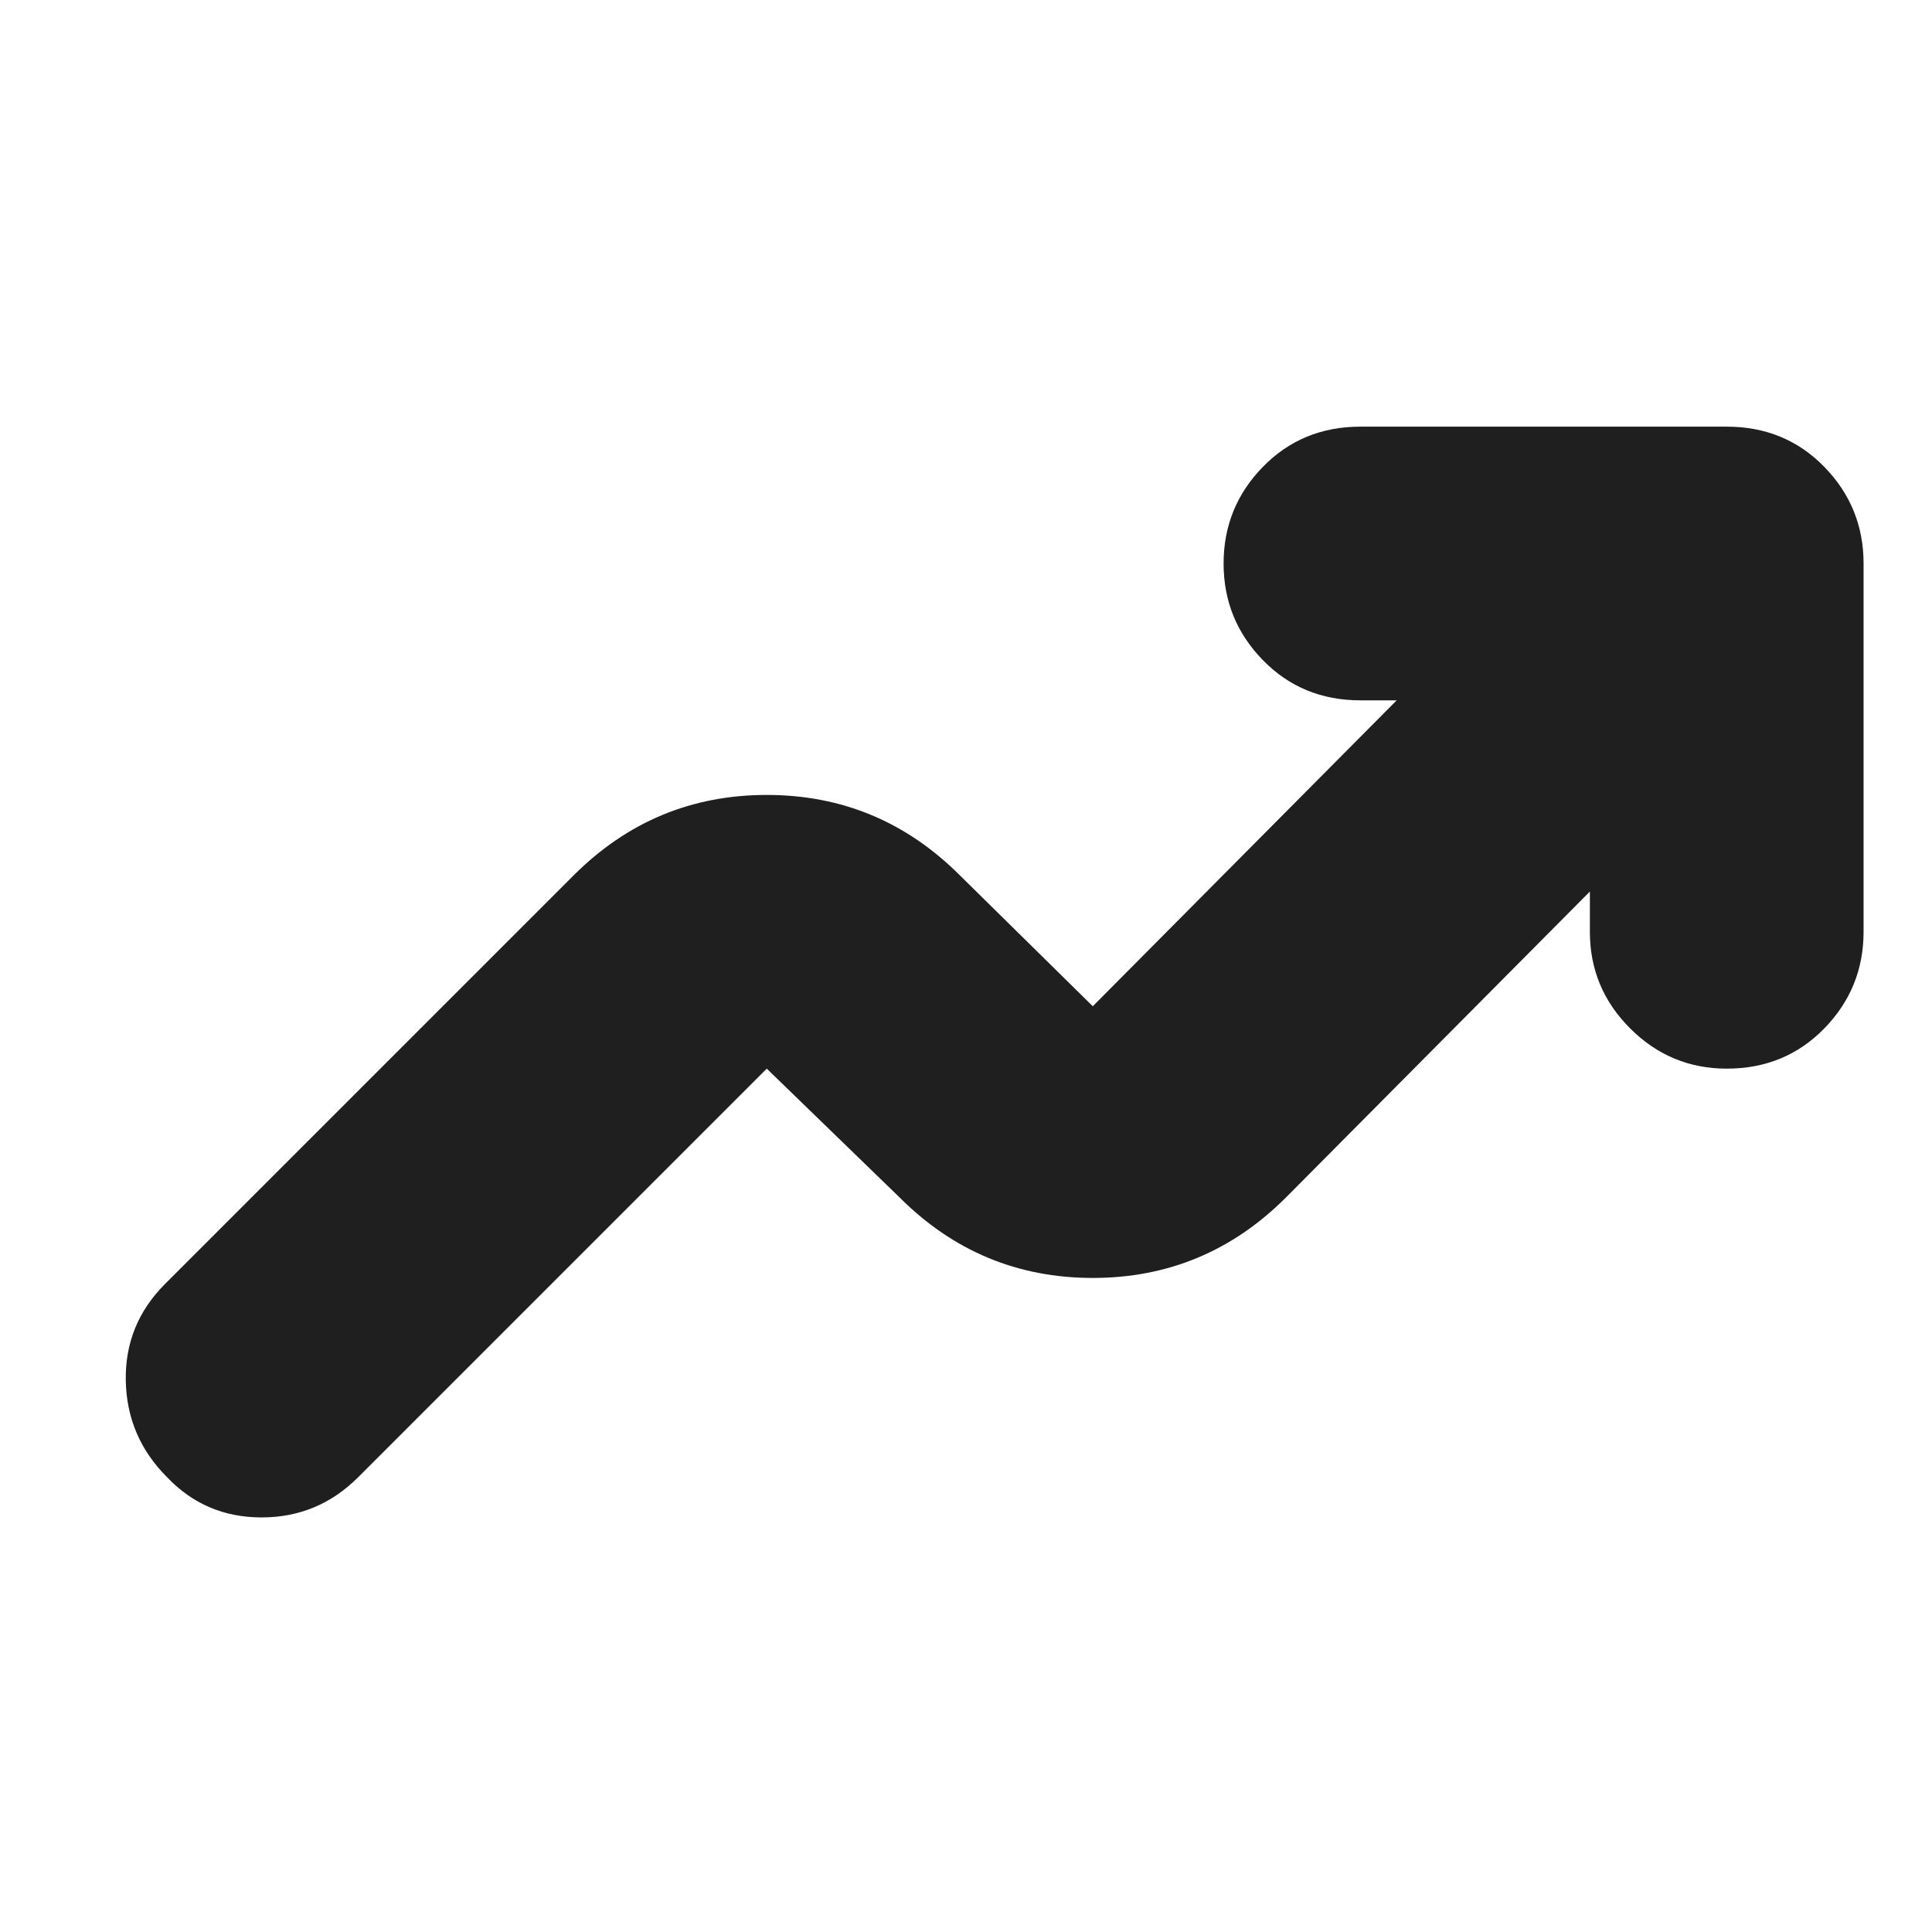 <svg xmlns="http://www.w3.org/2000/svg" height="24px" viewBox="0 -960 960 960" width="24px" fill="#1f1f1f"><path d="M83-226q-20-20-20.5-48T82-322l203-203q40-40 96-40t96 40l66 65 151-152h-18q-29 0-48.5-20T608-680q0-28 19.5-48t48.5-20h182q29 0 48.5 20t19.5 48v183q0 28-19.5 48T858-429q-28 0-48-20t-20-48v-20L639-365q-40 40-96 40t-96-40l-66-64-203 203q-20 20-48 20t-47-20Z"/></svg>